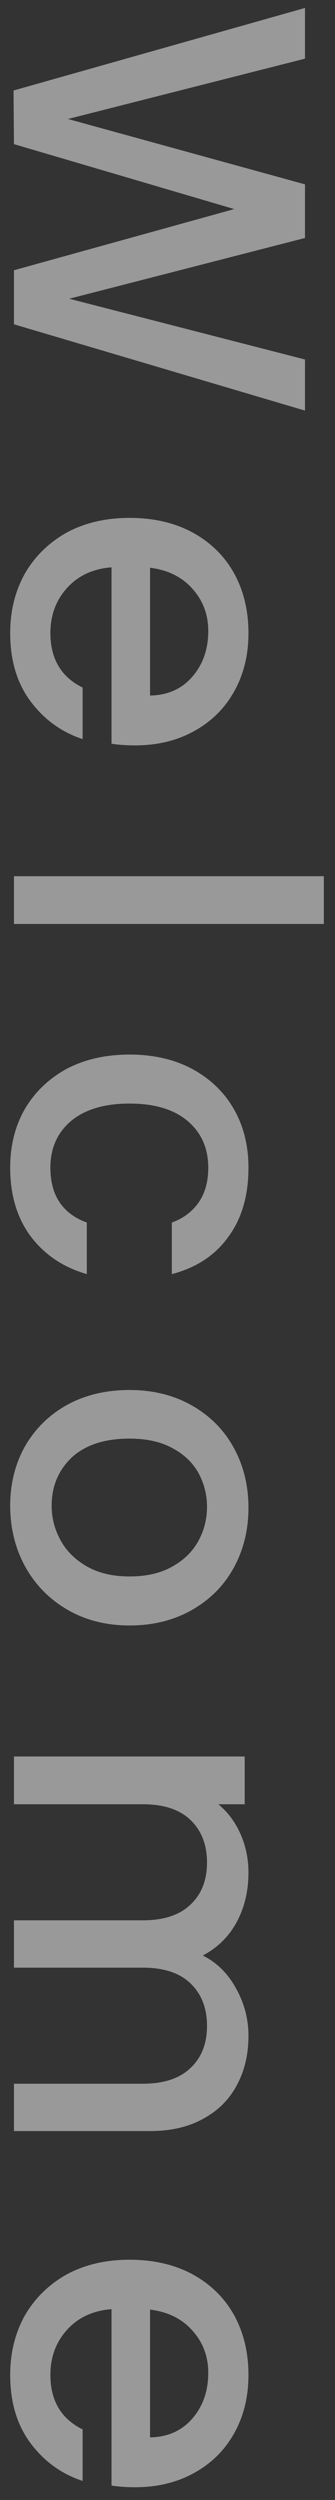 <svg width="24" height="179" viewBox="0 0 24 179" fill="none" xmlns="http://www.w3.org/2000/svg">
<rect x="0" y="0" width="24" height="179" fill="#333333" stroke="none"/>
<path opacity="0.5" d="M21.85 29.4L1 23.22V19.35L16.78 14.97L1 10.32L0.97 6.48L21.85 0.57V4.2L4.87 8.52L21.85 13.2V17.04L4.96 21.39L21.85 25.74V29.4ZM9.67 53.371C9.05 53.371 8.49 53.331 7.99 53.251V40.621C6.67 40.721 5.61 41.211 4.81 42.091C4.01 42.971 3.61 44.051 3.61 45.331C3.61 47.171 4.38 48.471 5.92 49.231V52.921C4.4 52.421 3.15 51.511 2.17 50.191C1.21 48.891 0.73 47.271 0.73 45.331C0.73 43.751 1.08 42.331 1.78 41.071C2.5 39.831 3.5 38.851 4.78 38.131C6.08 37.431 7.58 37.081 9.28 37.081C10.98 37.081 12.47 37.421 13.75 38.101C15.05 38.801 16.05 39.771 16.75 41.011C17.45 42.271 17.8 43.711 17.8 45.331C17.8 46.891 17.46 48.281 16.78 49.501C16.1 50.721 15.14 51.671 13.9 52.351C12.68 53.031 11.27 53.371 9.67 53.371ZM10.75 49.801C12.01 49.781 13.02 49.331 13.78 48.451C14.54 47.571 14.92 46.481 14.92 45.181C14.92 44.001 14.54 42.991 13.78 42.151C13.04 41.311 12.03 40.811 10.75 40.651V49.801ZM23.2 66.156H1V62.736H23.2V66.156ZM9.28 75.507C10.98 75.507 12.47 75.847 13.75 76.526C15.05 77.227 16.05 78.186 16.75 79.406C17.45 80.626 17.8 82.026 17.8 83.606C17.8 85.606 17.32 87.257 16.36 88.556C15.42 89.876 14.07 90.766 12.31 91.227V87.537C13.13 87.237 13.77 86.757 14.23 86.097C14.69 85.436 14.92 84.606 14.92 83.606C14.92 82.207 14.42 81.087 13.42 80.246C12.44 79.427 11.06 79.016 9.28 79.016C7.5 79.016 6.11 79.427 5.11 80.246C4.11 81.087 3.61 82.207 3.61 83.606C3.61 85.587 4.48 86.897 6.22 87.537V91.227C4.54 90.746 3.2 89.847 2.2 88.526C1.22 87.207 0.73 85.567 0.73 83.606C0.73 82.026 1.08 80.626 1.78 79.406C2.5 78.186 3.5 77.227 4.78 76.526C6.08 75.847 7.58 75.507 9.28 75.507ZM0.73 107.805C0.73 106.245 1.08 104.835 1.78 103.575C2.5 102.315 3.5 101.325 4.78 100.605C6.08 99.885 7.58 99.525 9.28 99.525C10.96 99.525 12.45 99.895 13.75 100.635C15.05 101.375 16.05 102.385 16.75 103.665C17.45 104.945 17.8 106.375 17.8 107.955C17.8 109.535 17.45 110.965 16.75 112.245C16.05 113.525 15.05 114.535 13.75 115.275C12.45 116.015 10.96 116.385 9.28 116.385C7.6 116.385 6.11 116.005 4.81 115.245C3.51 114.485 2.5 113.445 1.78 112.125C1.08 110.825 0.73 109.385 0.73 107.805ZM3.7 107.805C3.7 108.685 3.91 109.505 4.33 110.265C4.75 111.045 5.38 111.675 6.22 112.155C7.06 112.635 8.08 112.875 9.28 112.875C10.48 112.875 11.49 112.645 12.31 112.185C13.15 111.725 13.78 111.115 14.2 110.355C14.62 109.595 14.83 108.775 14.83 107.895C14.83 107.015 14.62 106.195 14.2 105.435C13.78 104.695 13.15 104.105 12.31 103.665C11.49 103.225 10.48 103.005 9.28 103.005C7.5 103.005 6.12 103.455 5.14 104.355C4.18 105.275 3.7 106.425 3.7 107.805ZM17.8 145.776C17.8 147.076 17.53 148.236 16.99 149.256C16.45 150.296 15.65 151.106 14.59 151.686C13.53 152.286 12.25 152.586 10.75 152.586H1V149.196H10.24C11.72 149.196 12.85 148.826 13.63 148.086C14.43 147.346 14.83 146.336 14.83 145.056C14.83 143.776 14.43 142.756 13.63 141.996C12.85 141.256 11.72 140.886 10.24 140.886H1V137.496H10.24C11.72 137.496 12.85 137.126 13.63 136.386C14.43 135.646 14.83 134.636 14.83 133.356C14.83 132.076 14.43 131.056 13.63 130.296C12.85 129.556 11.72 129.186 10.24 129.186H1V125.766H17.53V129.186H15.64C16.32 129.746 16.85 130.456 17.23 131.316C17.61 132.176 17.8 133.096 17.8 134.076C17.8 135.396 17.52 136.576 16.96 137.616C16.4 138.656 15.59 139.456 14.53 140.016C15.53 140.516 16.32 141.296 16.9 142.356C17.5 143.416 17.8 144.556 17.8 145.776ZM9.67 178.088C9.05 178.088 8.49 178.048 7.99 177.968V165.338C6.67 165.438 5.61 165.928 4.81 166.808C4.01 167.688 3.61 168.768 3.61 170.048C3.61 171.888 4.38 173.188 5.92 173.948V177.637C4.4 177.138 3.15 176.228 2.17 174.908C1.21 173.608 0.73 171.988 0.73 170.048C0.73 168.468 1.08 167.048 1.78 165.788C2.5 164.548 3.5 163.568 4.78 162.848C6.08 162.148 7.58 161.798 9.28 161.798C10.98 161.798 12.47 162.138 13.75 162.818C15.05 163.518 16.05 164.488 16.75 165.728C17.45 166.988 17.8 168.428 17.8 170.048C17.8 171.608 17.46 172.998 16.78 174.218C16.1 175.438 15.14 176.388 13.9 177.068C12.68 177.748 11.27 178.088 9.67 178.088ZM10.75 174.518C12.01 174.498 13.02 174.048 13.78 173.168C14.54 172.288 14.92 171.198 14.92 169.898C14.92 168.718 14.54 167.708 13.78 166.868C13.04 166.028 12.03 165.528 10.75 165.368V174.518Z" fill="white"/>
</svg>
